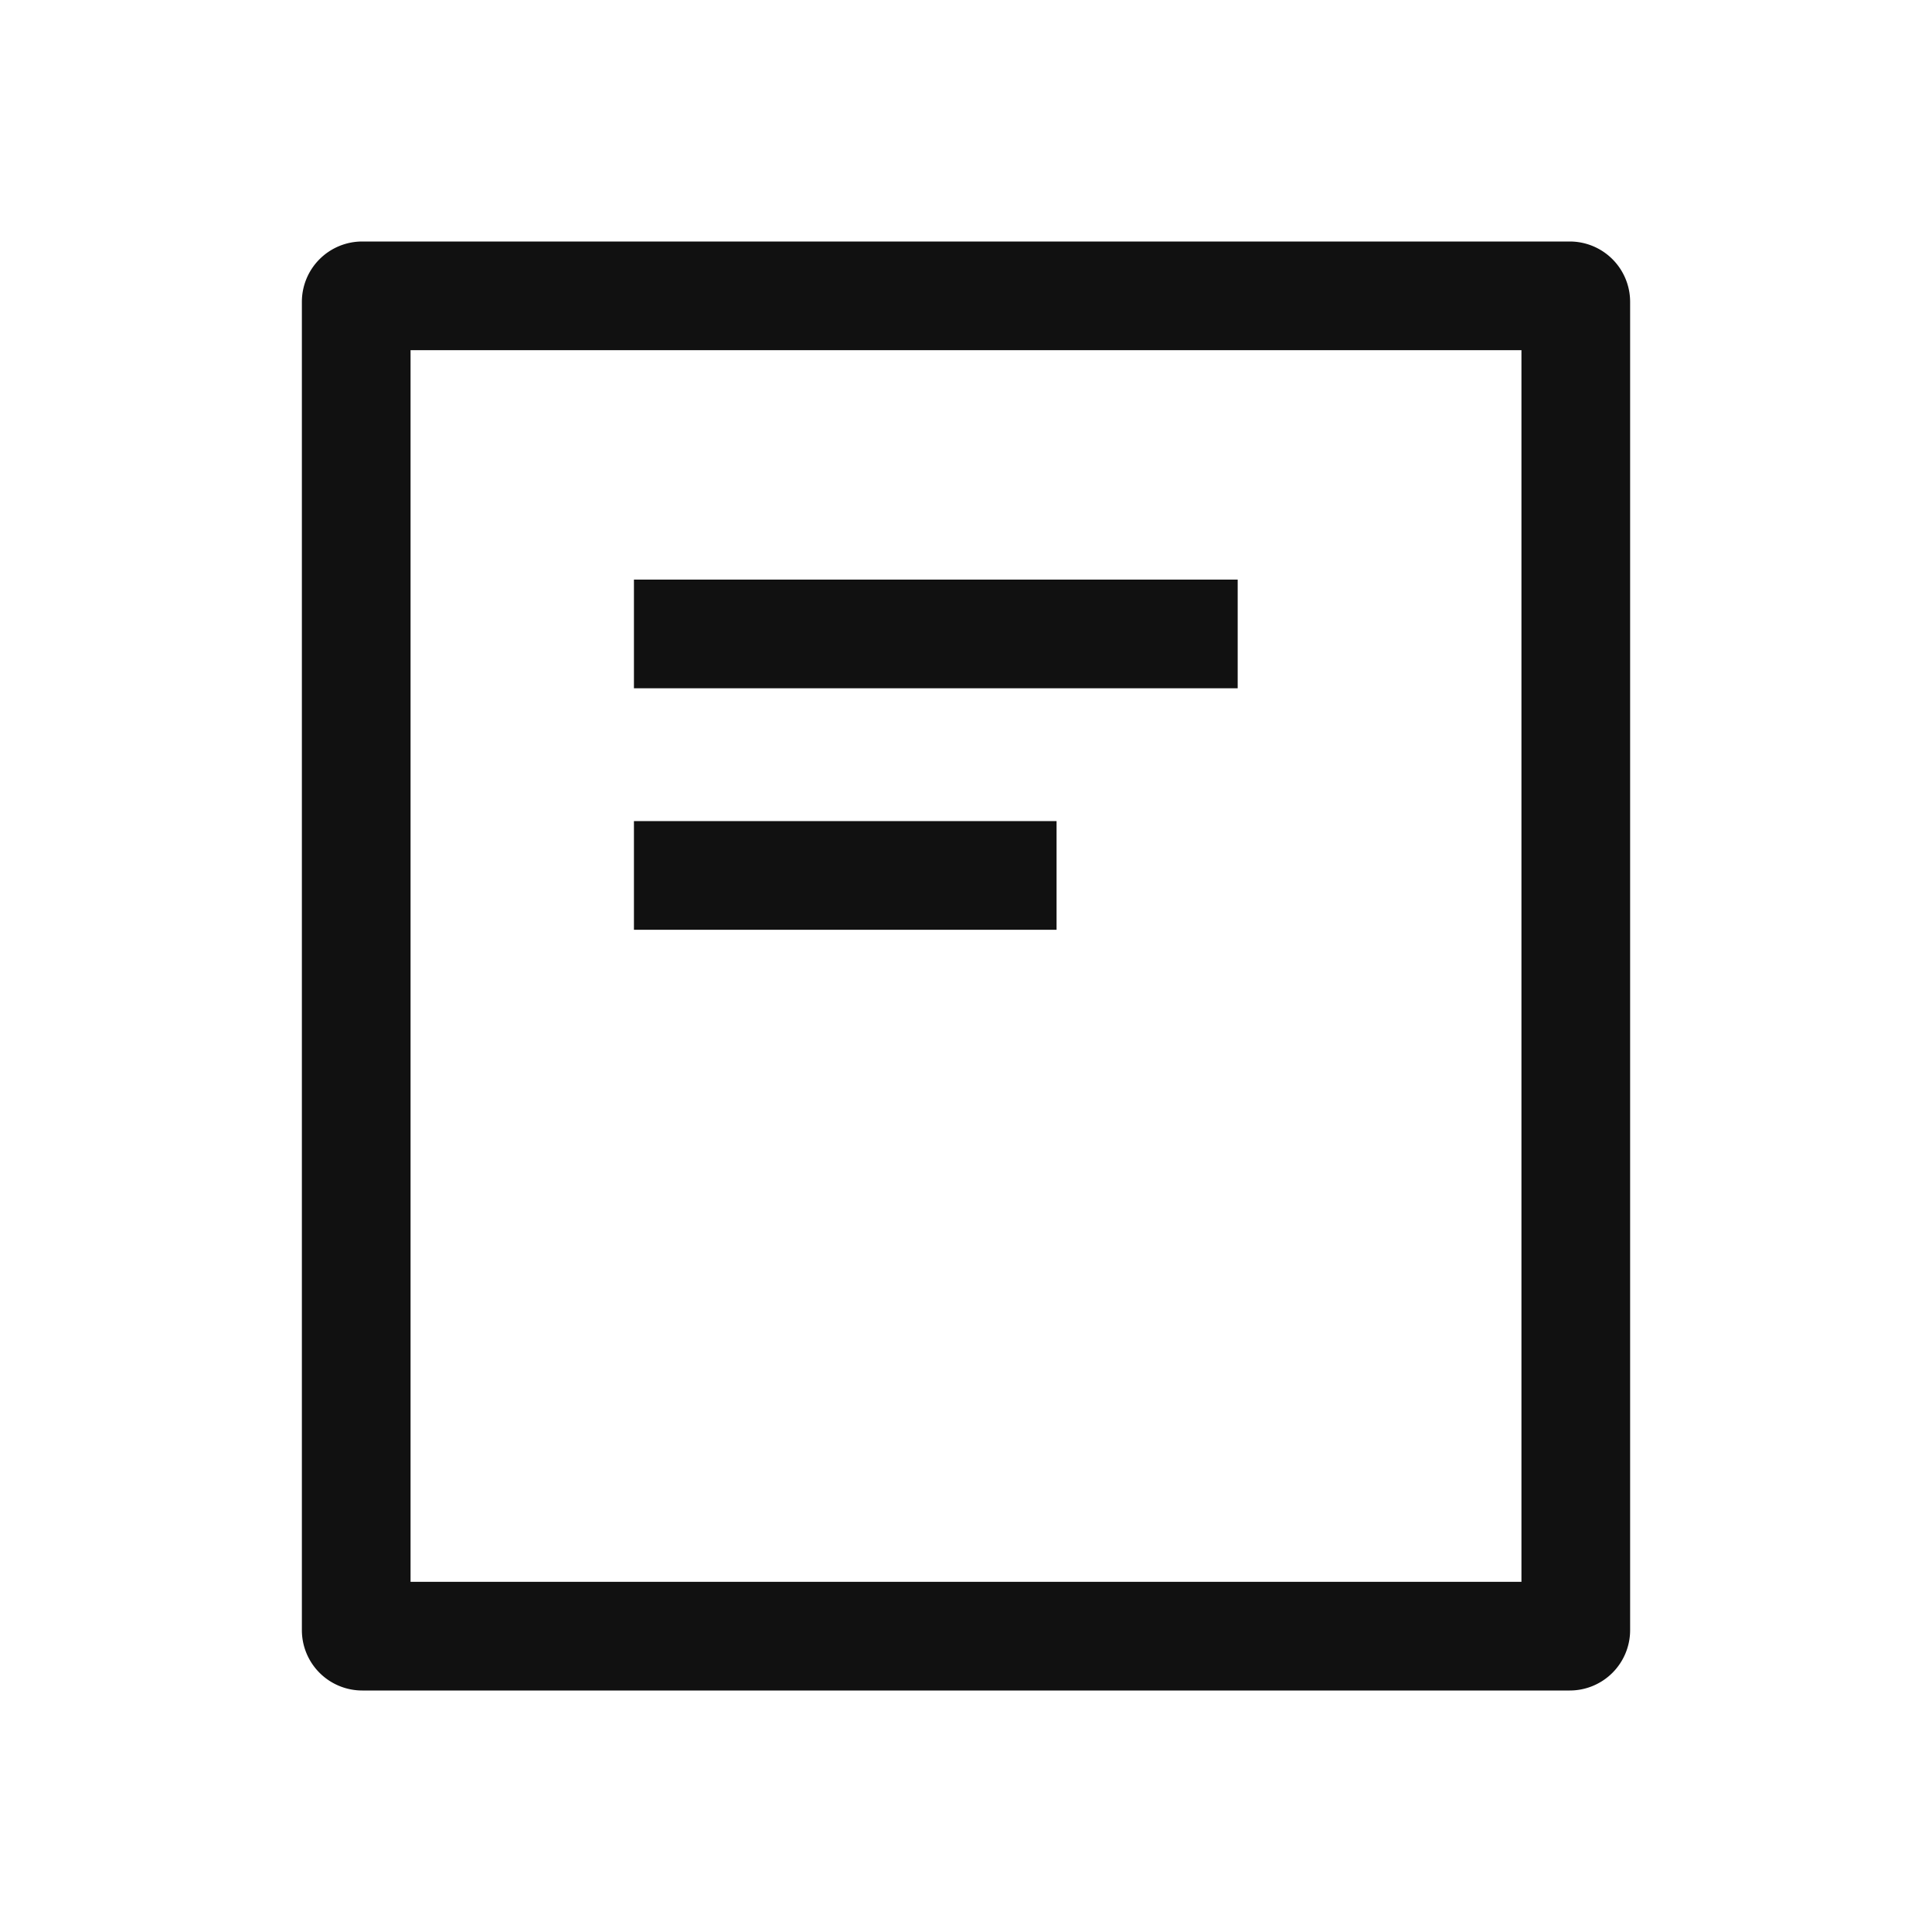 <svg xmlns="http://www.w3.org/2000/svg" width="32" height="32" viewBox="0 0 32 32">
  <g id="그룹_2058" data-name="그룹 2058" transform="translate(-1838 -539)">
    <rect id="사각형_1238" data-name="사각형 1238" width="32" height="32" transform="translate(1838 539)" fill="none"/>
    <g id="그룹_2033" data-name="그룹 2033">
      <path id="사각형_1247" data-name="사각형 1247" d="M1.8,1.8V22.2H20.2V1.8H1.8M1,0H21a1,1,0,0,1,1,1V23a1,1,0,0,1-1,1H1a1,1,0,0,1-1-1V1A1,1,0,0,1,1,0Z" transform="translate(1843 543)" fill="#111"/>
      <path id="선_533" data-name="선 533" d="M10,.9H0V-.9H10Z" transform="translate(1848.5 549.5)" fill="#111"/>
      <path id="선_534" data-name="선 534" d="M7,.9H0V-.9H7Z" transform="translate(1848.5 553.5)" fill="#111"/>
    </g>
  </g>
</svg>
